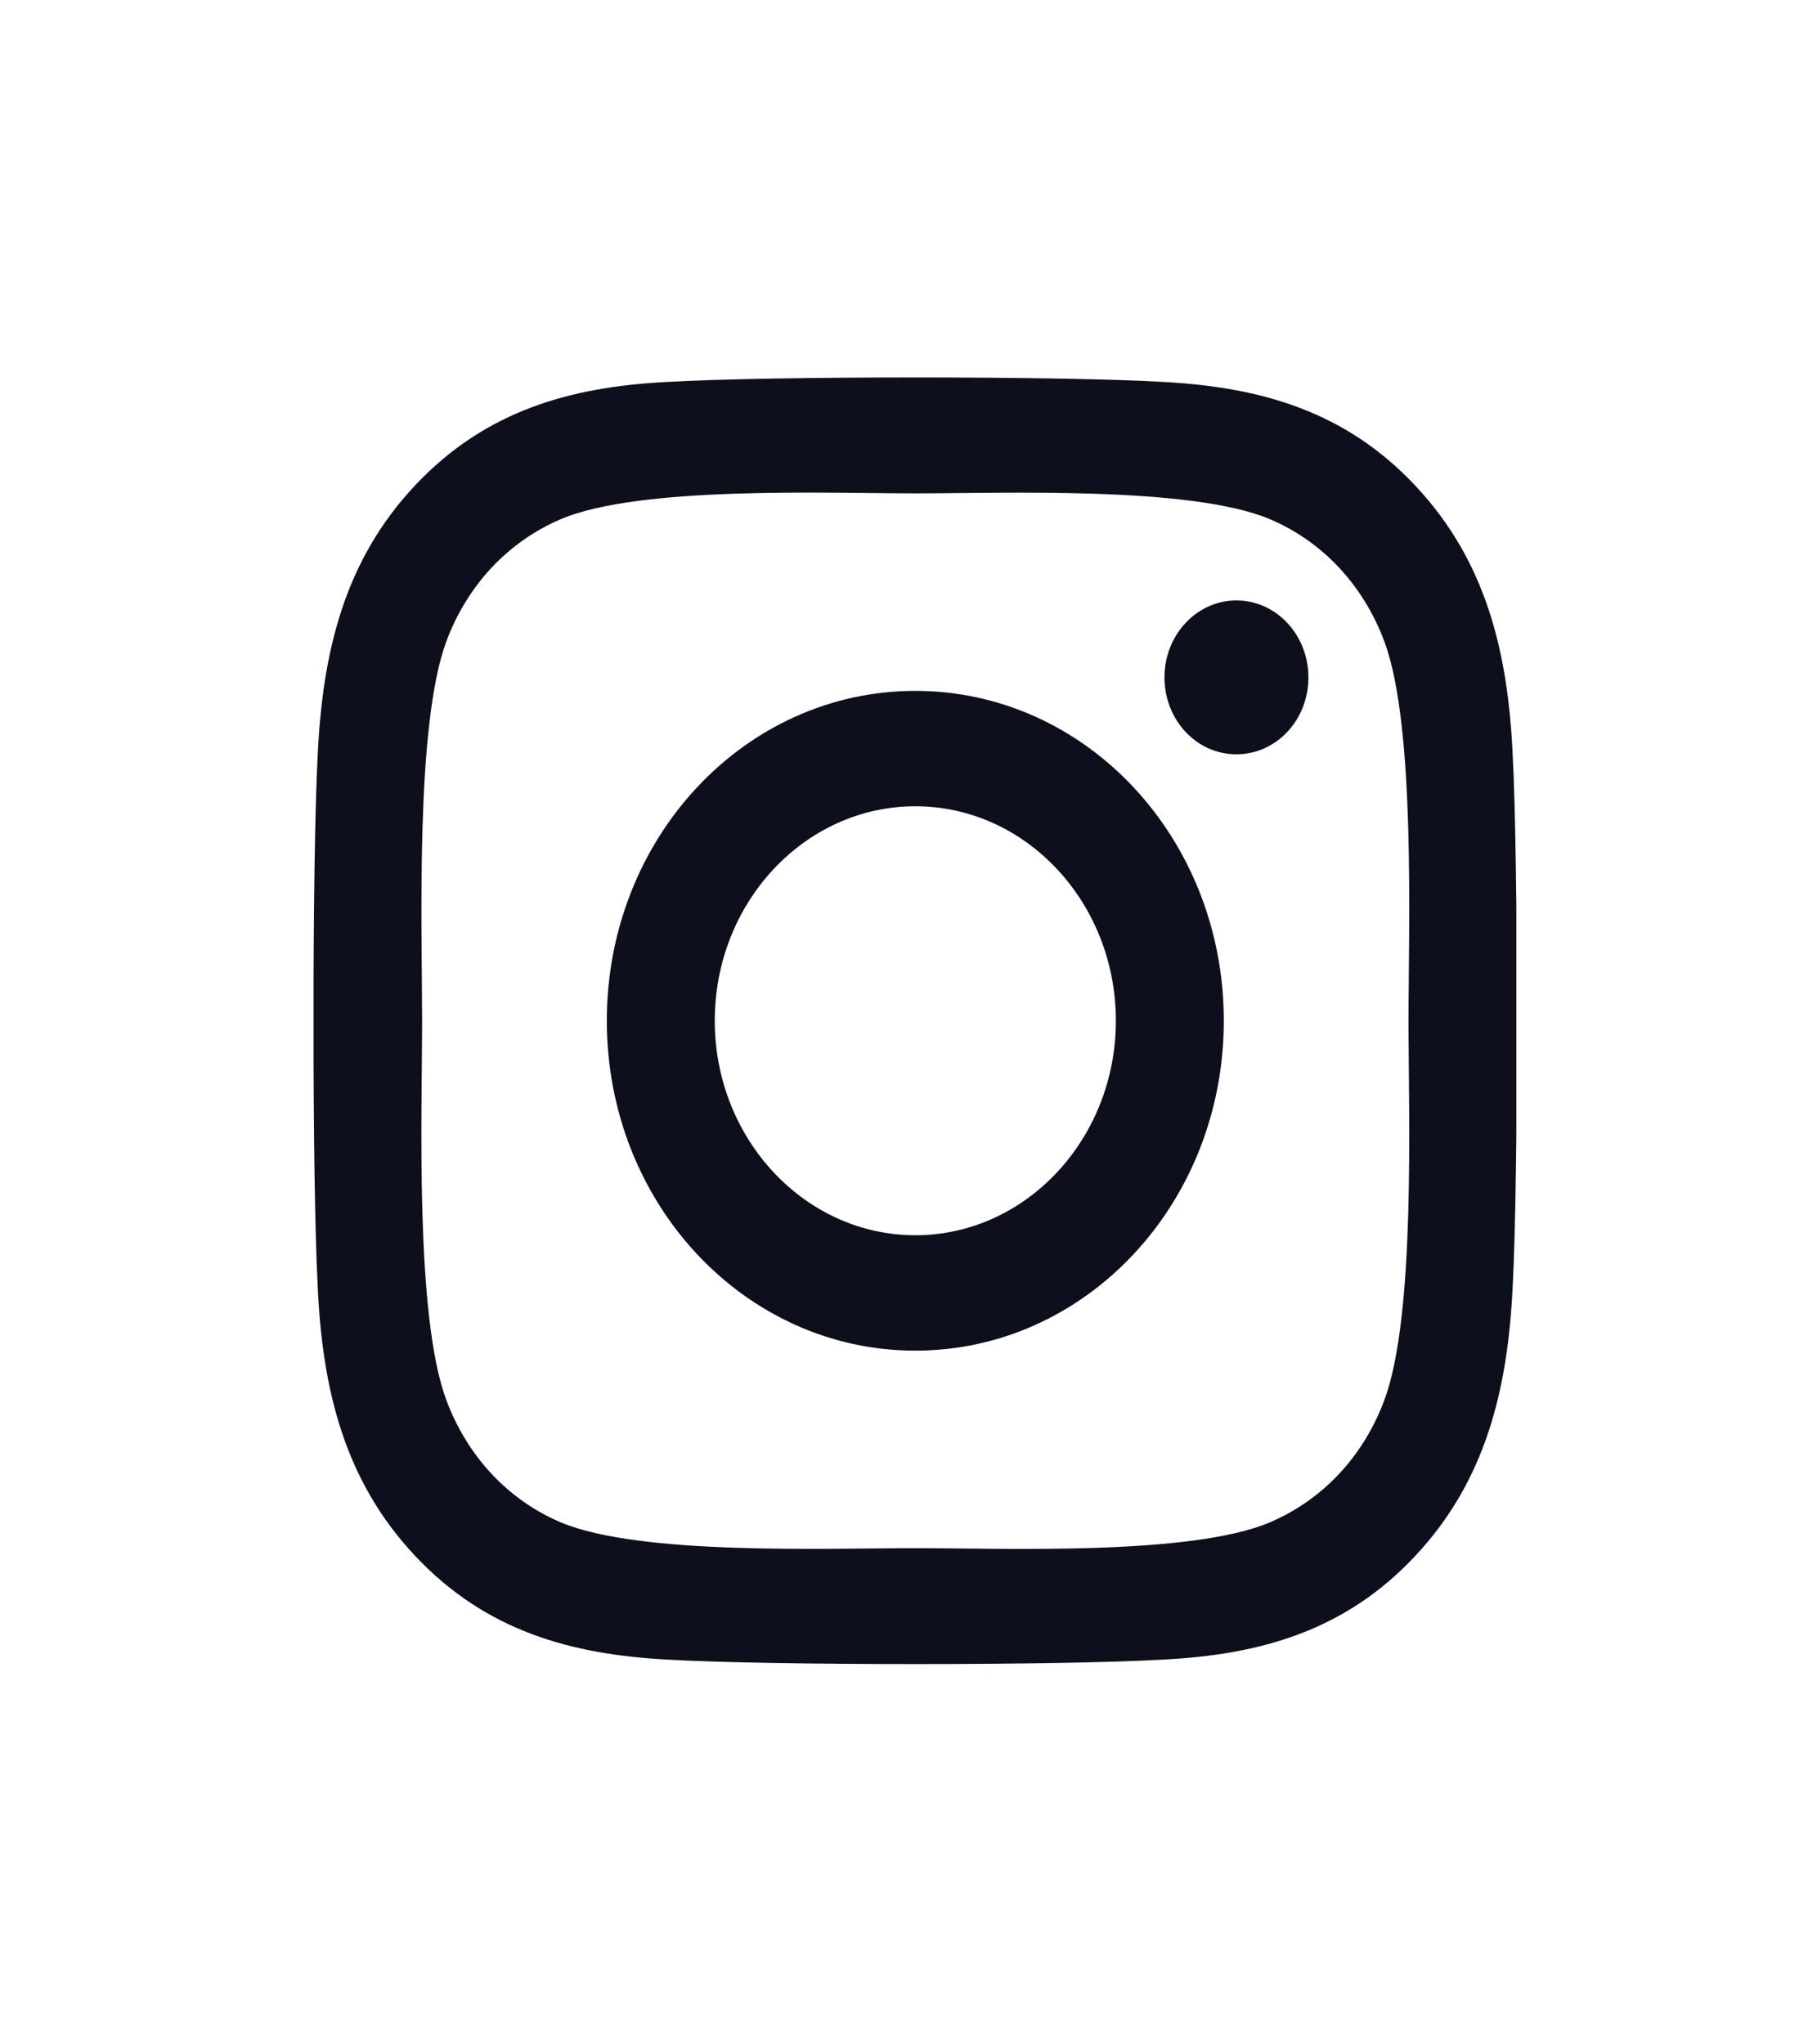 <svg width="32" height="36" viewBox="0 0 32 36" fill="none" xmlns="http://www.w3.org/2000/svg">
<g clip-path="url(#clip0_488_679)">
<path d="M16.12 12.166C13.113 12.166 10.687 14.76 10.687 17.975C10.687 21.19 13.113 23.784 16.12 23.784C19.128 23.784 21.553 21.19 21.553 17.975C21.553 14.76 19.128 12.166 16.12 12.166ZM16.12 21.752C14.177 21.752 12.588 20.058 12.588 17.975C12.588 15.892 14.172 14.198 16.12 14.198C18.068 14.198 19.652 15.892 19.652 17.975C19.652 20.058 18.064 21.752 16.12 21.752ZM23.043 11.928C23.043 12.682 22.475 13.283 21.775 13.283C21.071 13.283 20.508 12.677 20.508 11.928C20.508 11.18 21.076 10.573 21.775 10.573C22.475 10.573 23.043 11.18 23.043 11.928ZM26.641 13.304C26.56 11.489 26.173 9.881 24.929 8.556C23.69 7.232 22.187 6.817 20.489 6.726C18.74 6.62 13.496 6.62 11.746 6.726C10.054 6.812 8.55 7.227 7.307 8.551C6.063 9.876 5.68 11.483 5.595 13.299C5.496 15.169 5.496 20.776 5.595 22.646C5.675 24.461 6.063 26.069 7.307 27.394C8.55 28.718 10.049 29.133 11.746 29.224C13.496 29.33 18.74 29.33 20.489 29.224C22.187 29.138 23.69 28.723 24.929 27.394C26.168 26.069 26.556 24.461 26.641 22.646C26.74 20.776 26.74 15.174 26.641 13.304ZM24.381 24.654C24.012 25.645 23.298 26.408 22.366 26.807C20.971 27.399 17.662 27.262 16.12 27.262C14.579 27.262 11.264 27.394 9.874 26.807C8.947 26.413 8.233 25.649 7.86 24.654C7.307 23.162 7.434 19.623 7.434 17.975C7.434 16.327 7.311 12.783 7.86 11.296C8.229 10.306 8.943 9.542 9.874 9.143C11.269 8.551 14.579 8.688 16.12 8.688C17.662 8.688 20.976 8.556 22.366 9.143C23.293 9.537 24.007 10.3 24.381 11.296C24.934 12.788 24.806 16.327 24.806 17.975C24.806 19.623 24.934 23.167 24.381 24.654Z" fill="#0E0F1D"/>
</g>
<defs>
<clipPath id="clip0_488_679">
<rect width="21.183" height="25.885" fill="white" transform="translate(5.522 5.036)"/>
</clipPath>
</defs>
</svg>
